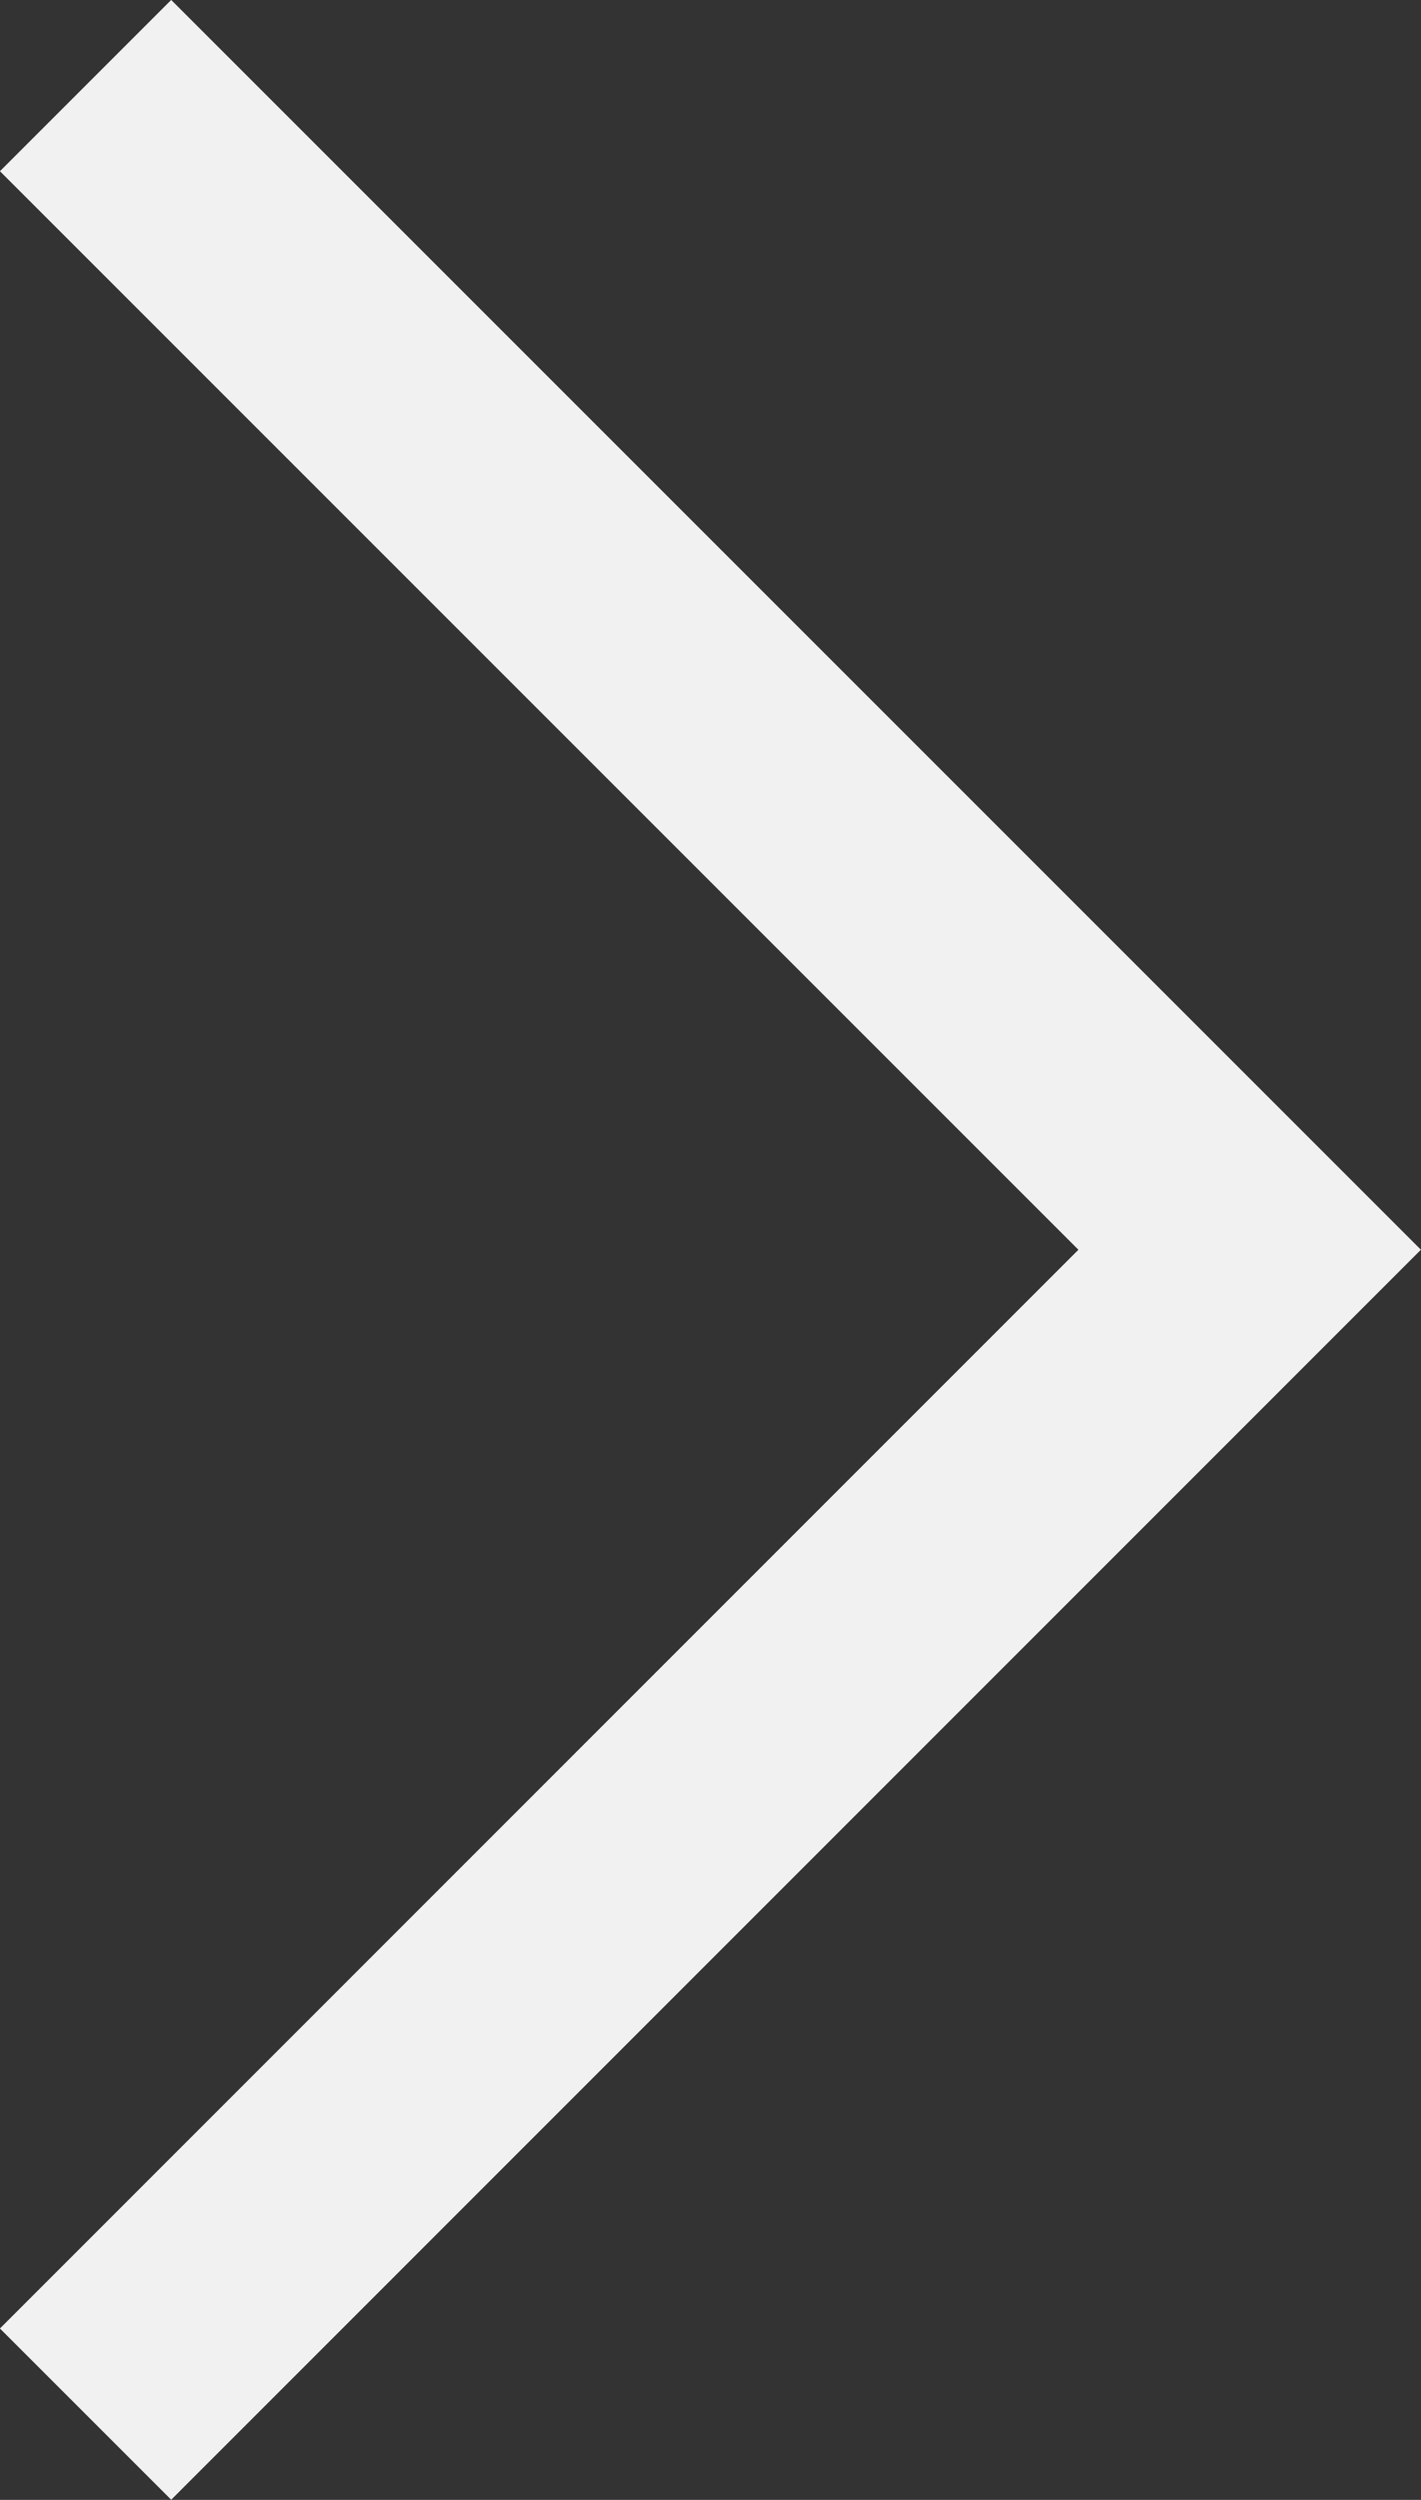 <svg xmlns="http://www.w3.org/2000/svg" width="7.041" height="12.386" viewBox="0 0 7.041 12.386">
  <rect x="0" y="0" width="7.041" height="12.386" fill="#333333" stroke="none"/>
  <path id="Path_3364" data-name="Path 3364" d="M10.831,12.537,5.063,6.769,10.831,1" transform="translate(11.255 12.961) rotate(180)" fill="none" stroke="#f1f1f1" stroke-width="1.2"/>
</svg>
